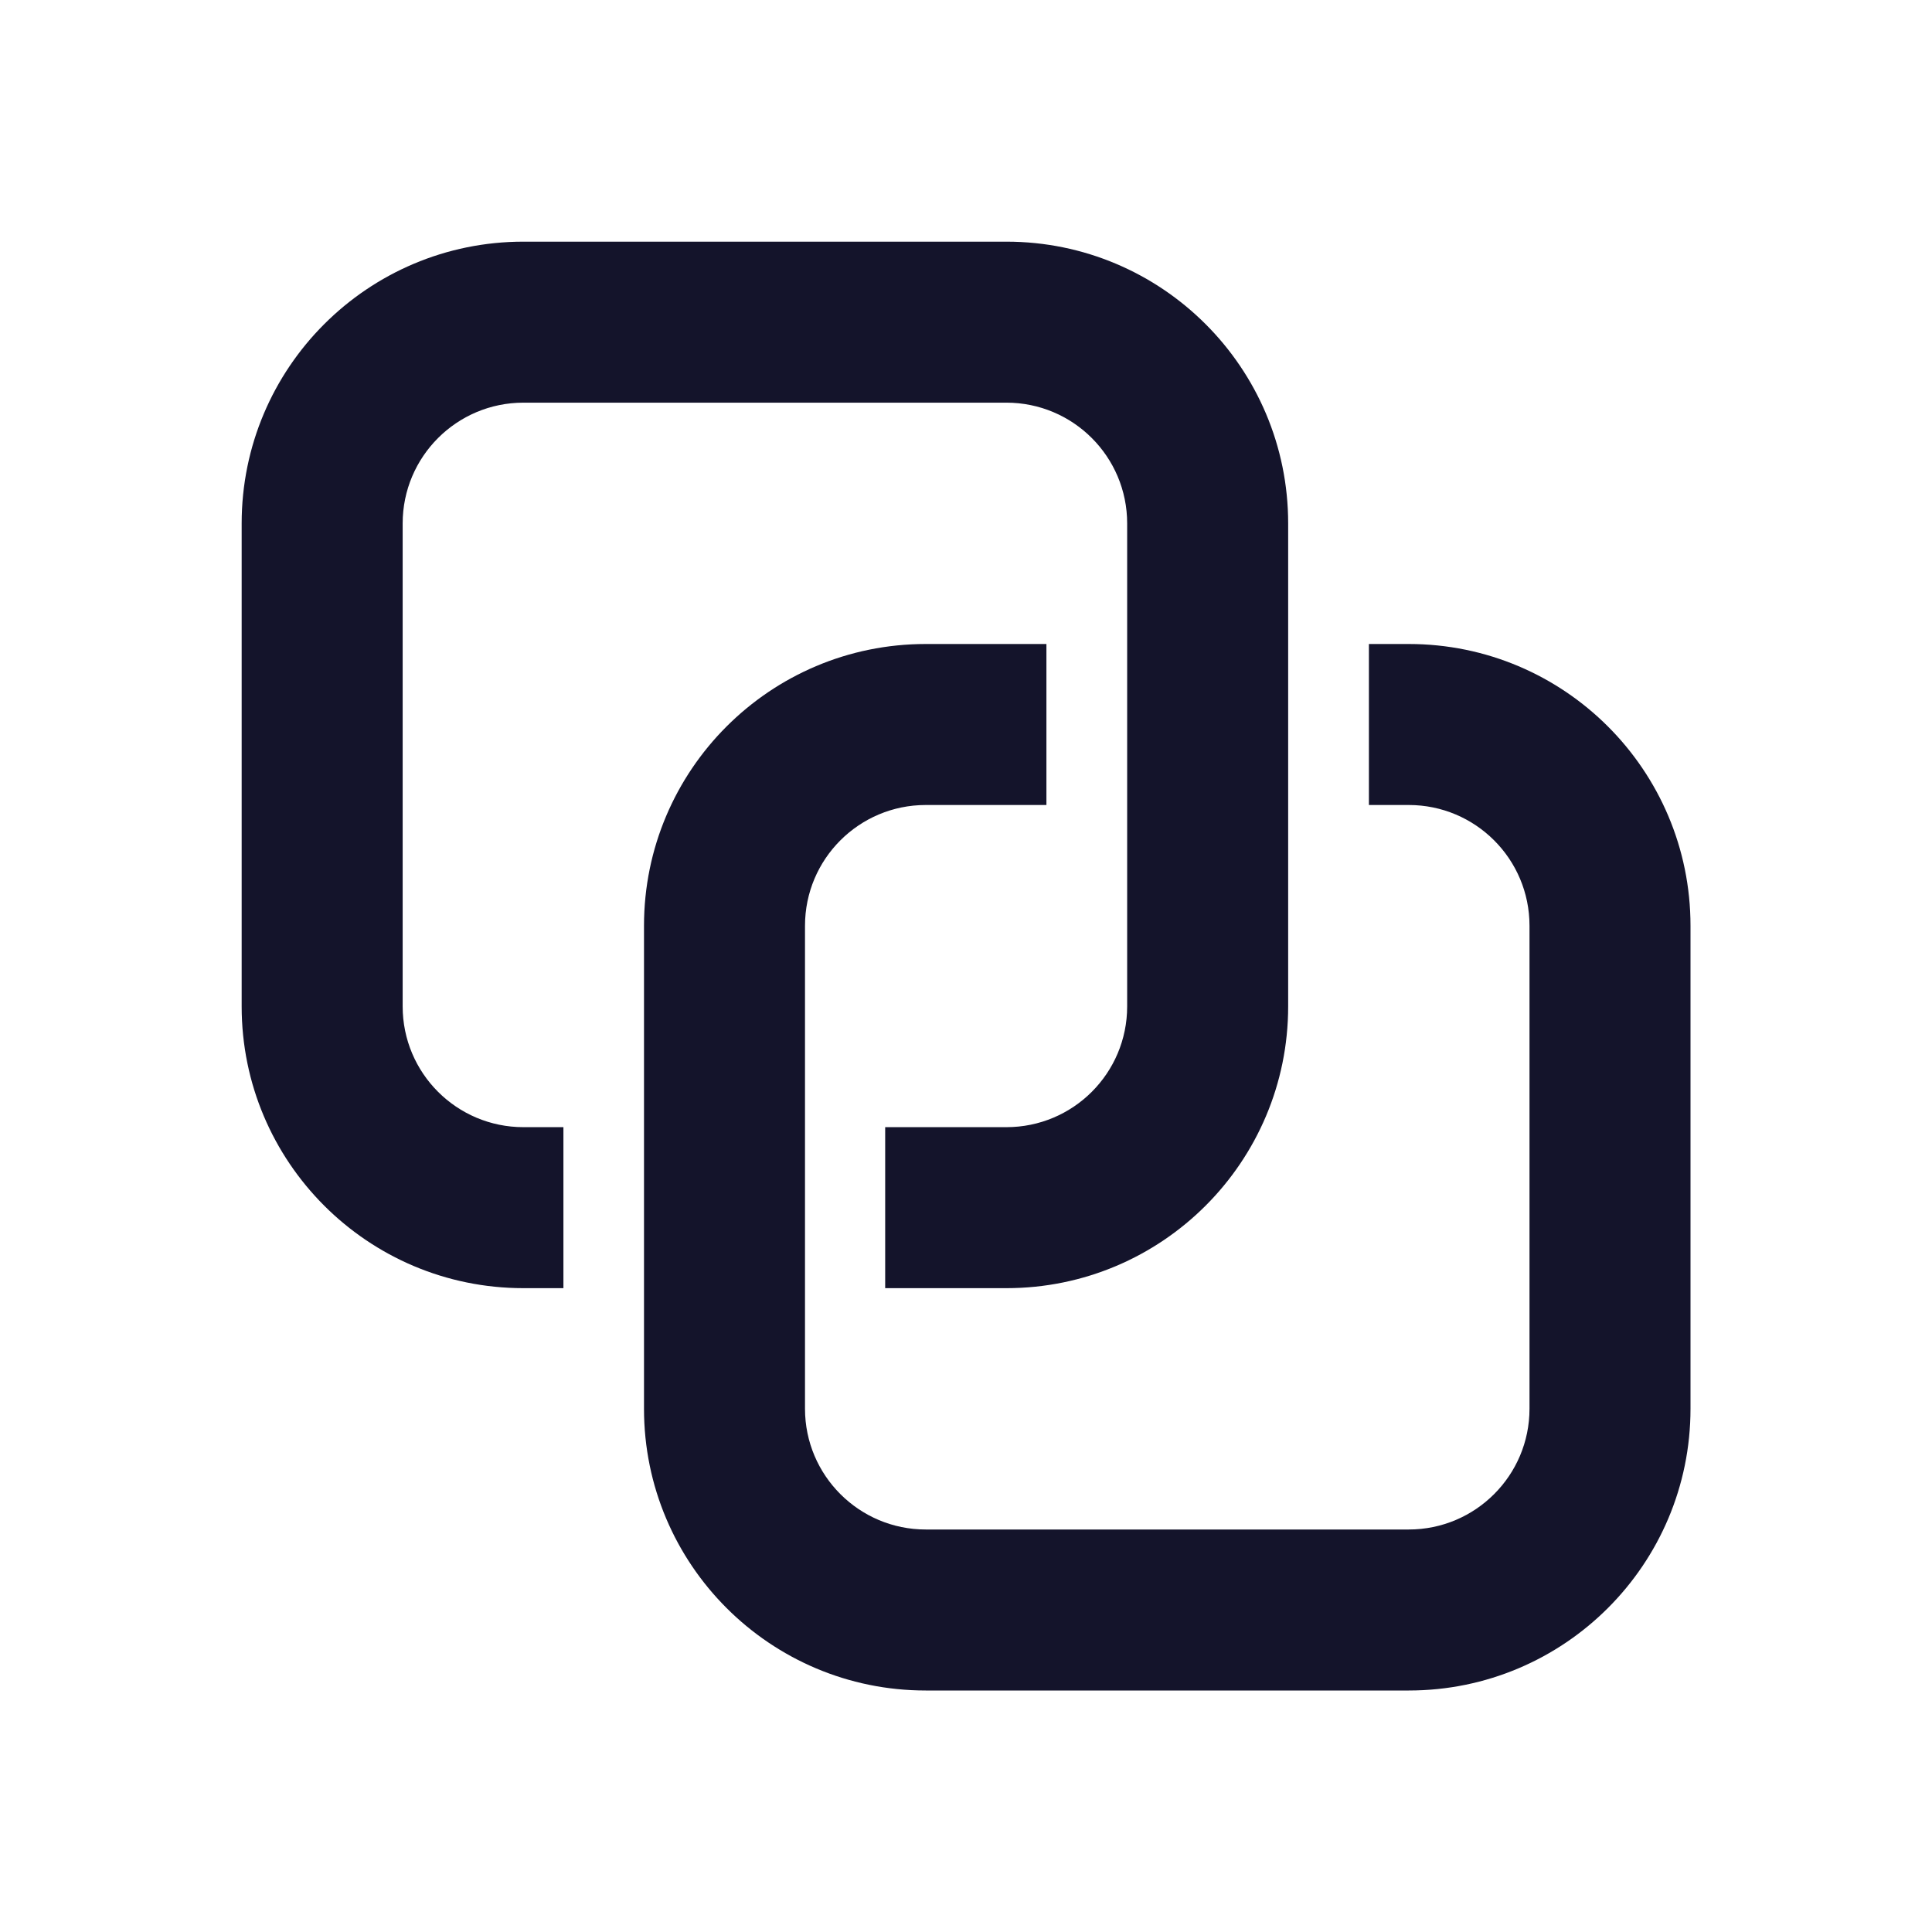 <svg width="24" height="24" viewBox="0 0 24 24" fill="none" xmlns="http://www.w3.org/2000/svg">
<path d="M6.502 3.002C4.569 3.002 3.002 4.569 3.002 6.502V12.502C3.002 14.435 4.569 16.002 6.502 16.002H6.999V14.002H6.502C5.674 14.002 5.002 13.331 5.002 12.502V6.502C5.002 5.674 5.674 5.002 6.502 5.002H12.502C13.331 5.002 14.002 5.674 14.002 6.502V12.502C14.002 13.331 13.331 14.002 12.502 14.002H10.996V16.002H12.502C14.435 16.002 16.002 14.435 16.002 12.502V6.502C16.002 4.569 14.435 3.002 12.502 3.002H6.502ZM10 11.5C10 10.671 10.672 10 11.5 10H12.999V8H11.5C9.567 8 8 9.567 8 11.5V17.5C8 19.433 9.567 21 11.5 21H17.5C19.433 21 21 19.433 21 17.5V11.5C21 9.567 19.433 8 17.5 8H17.005V10H17.5C18.328 10 19 10.671 19 11.5V17.5C19 18.328 18.328 19 17.5 19H11.5C10.672 19 10 18.328 10 17.5V11.5Z" fill="#14142B"/>
</svg>
